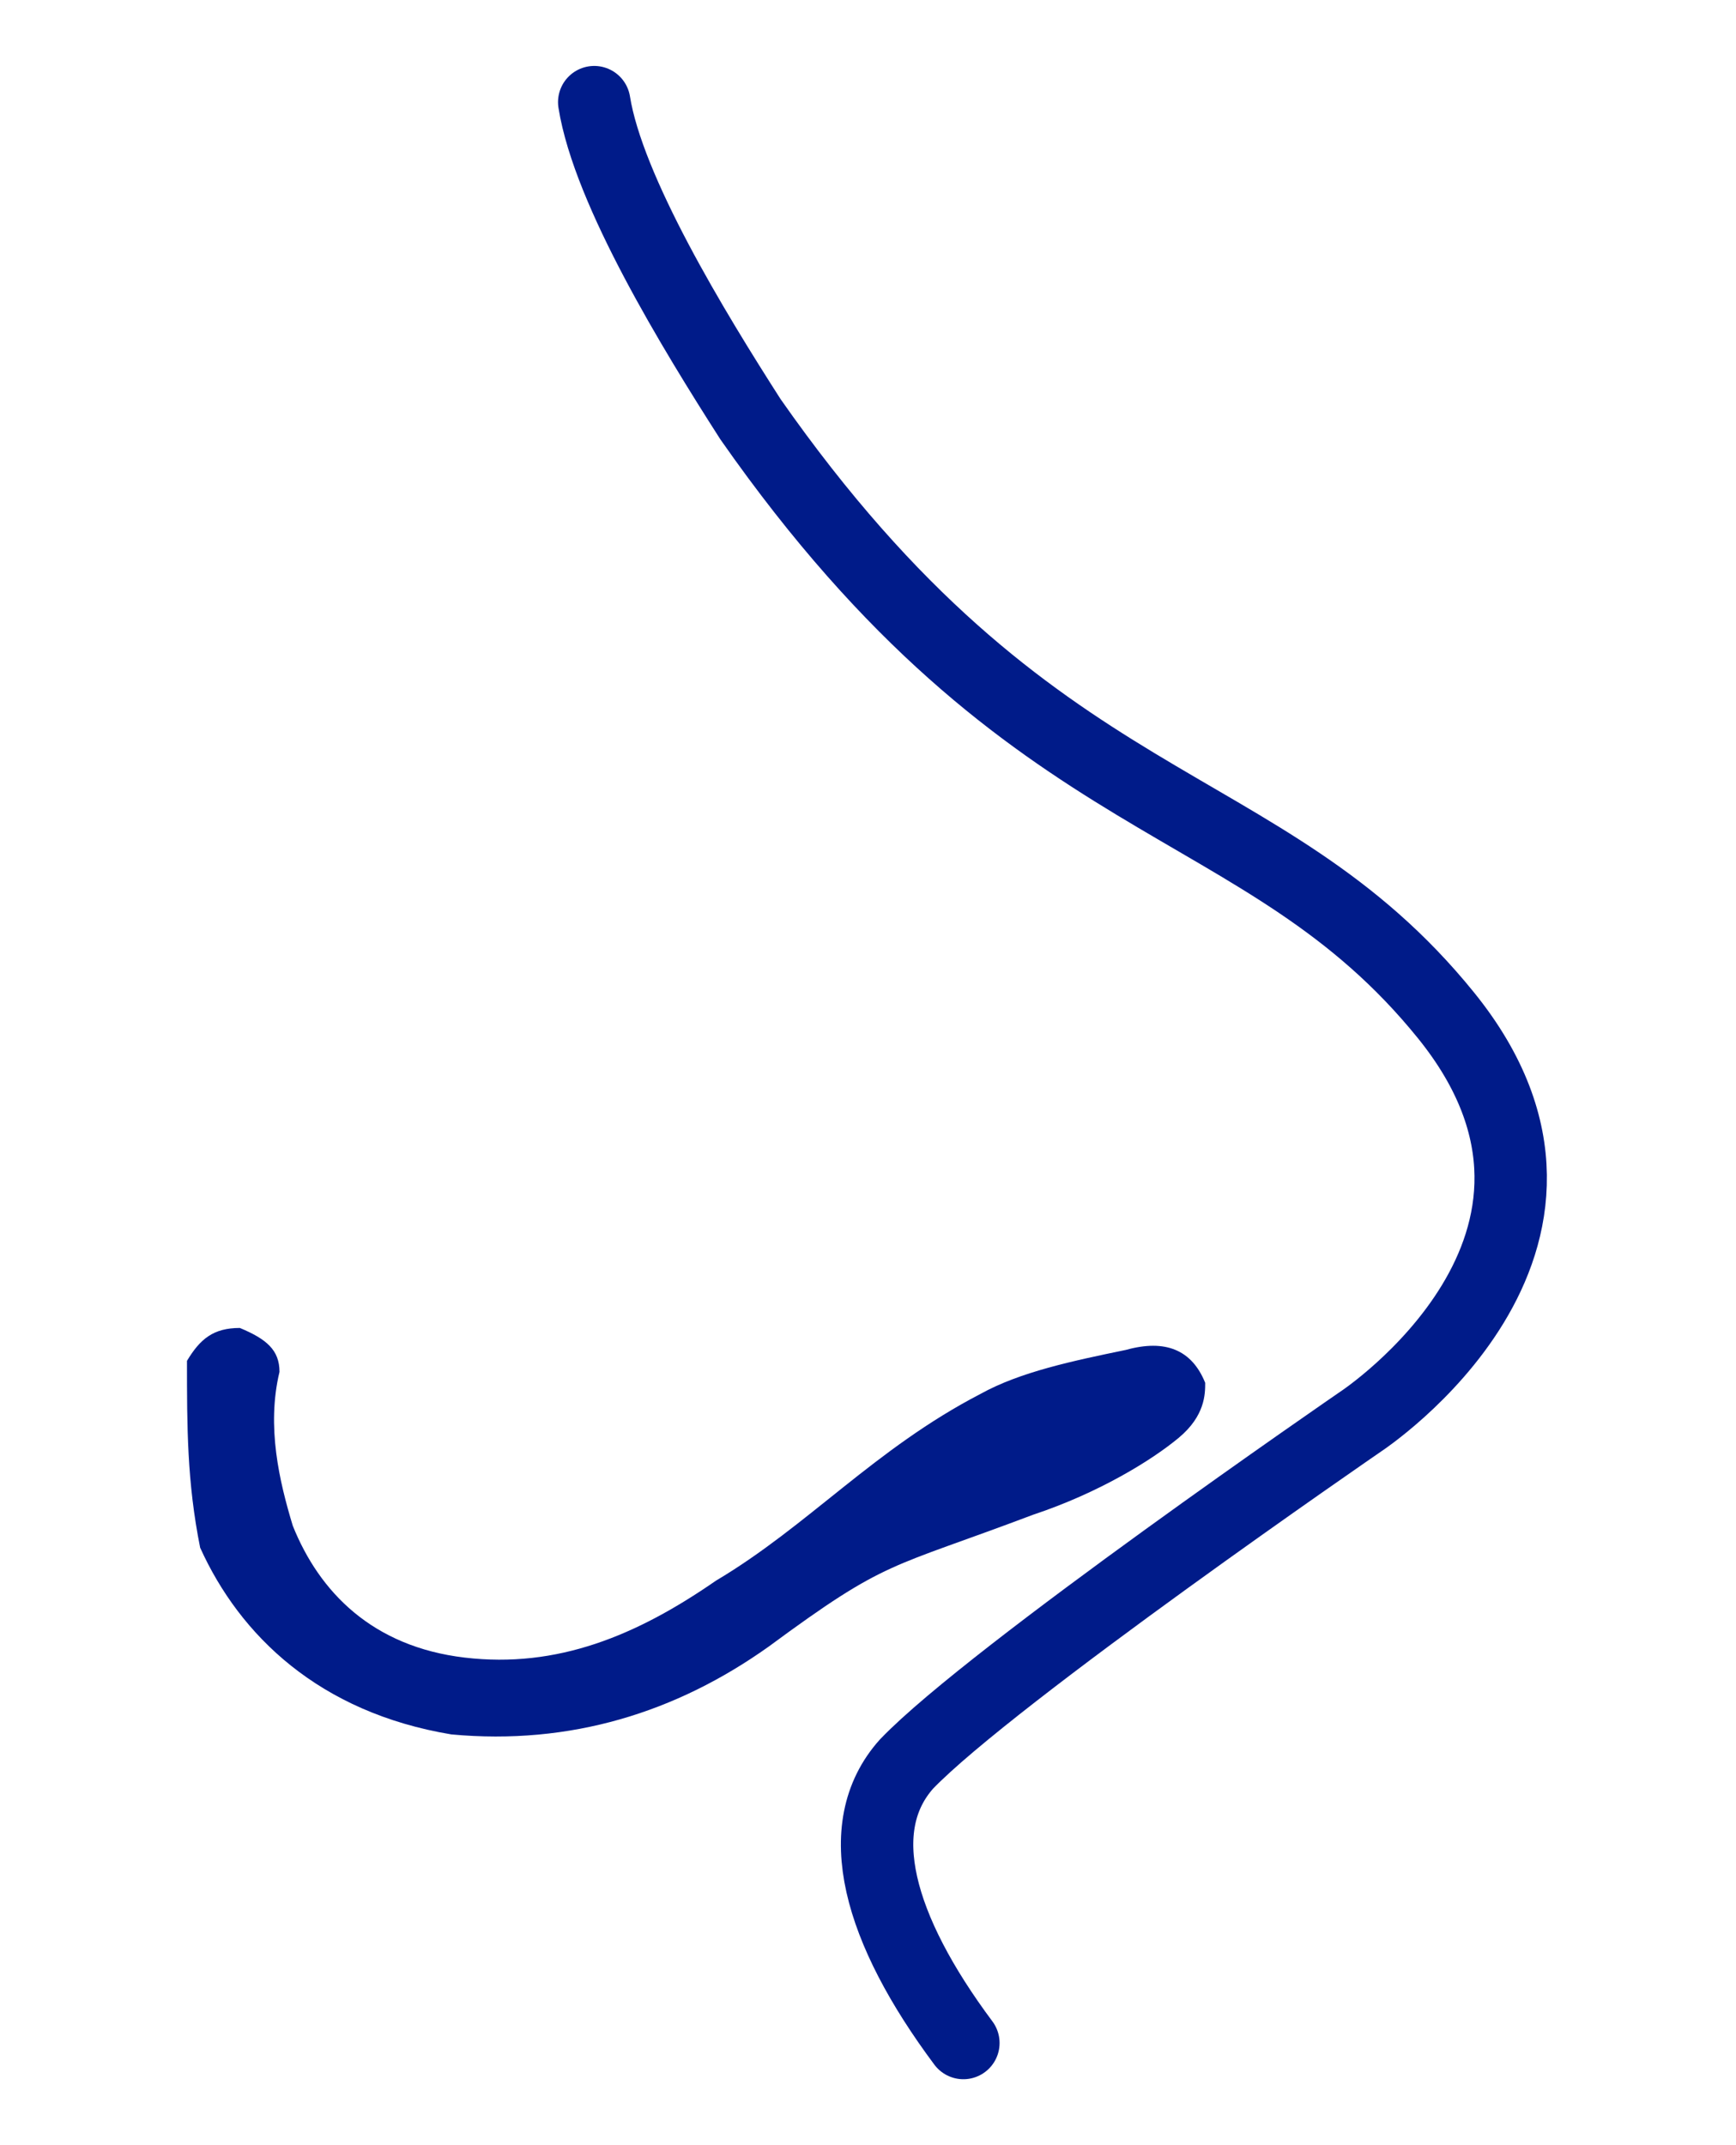 <?xml version="1.0" encoding="utf-8"?>
<!-- Generator: Adobe Illustrator 15.1.0, SVG Export Plug-In . SVG Version: 6.00 Build 0)  -->
<!DOCTYPE svg PUBLIC "-//W3C//DTD SVG 1.1//EN" "http://www.w3.org/Graphics/SVG/1.1/DTD/svg11.dtd">
<svg version="1.1" id="Layer_1" xmlns="http://www.w3.org/2000/svg" xmlns:xlink="http://www.w3.org/1999/xlink" x="0px" y="0px"
	 width="17px" height="21px" viewBox="-1 0 17 21" enable-background="new -1 0 17 21" xml:space="preserve">
<path fill="#001B89" d="M0.831,13.322c0,0.646,0,1.184,0.129,1.829c0.389,0.86,1.166,1.613,2.46,1.828
	c1.166,0.108,2.202-0.215,3.108-0.86c1.166-0.86,1.166-0.753,2.59-1.291c0.647-0.215,1.166-0.537,1.424-0.752
	c0.26-0.216,0.26-0.431,0.26-0.539c-0.13-0.322-0.389-0.43-0.777-0.322c-0.518,0.107-1.035,0.215-1.424,0.431
	c-1.037,0.538-1.684,1.29-2.59,1.828c-0.777,0.538-1.554,0.86-2.46,0.753c-0.907-0.107-1.425-0.645-1.684-1.291
	c-0.13-0.43-0.259-0.968-0.13-1.506c0-0.215-0.129-0.322-0.388-0.43C1.09,13,0.96,13.107,0.831,13.322z"/>
<path fill="none" stroke="#001B89" stroke-width="0.709" stroke-linecap="round" d="M8.434,20
	c-0.833-1.117-1.112-2.111-0.556-2.732c0.835-0.869,4.449-3.353,4.449-3.353s2.642-1.738,0.834-3.974S9.129,8.079,6.349,4.104
	C5.792,3.235,4.958,1.869,4.819,1"/>
</svg>
